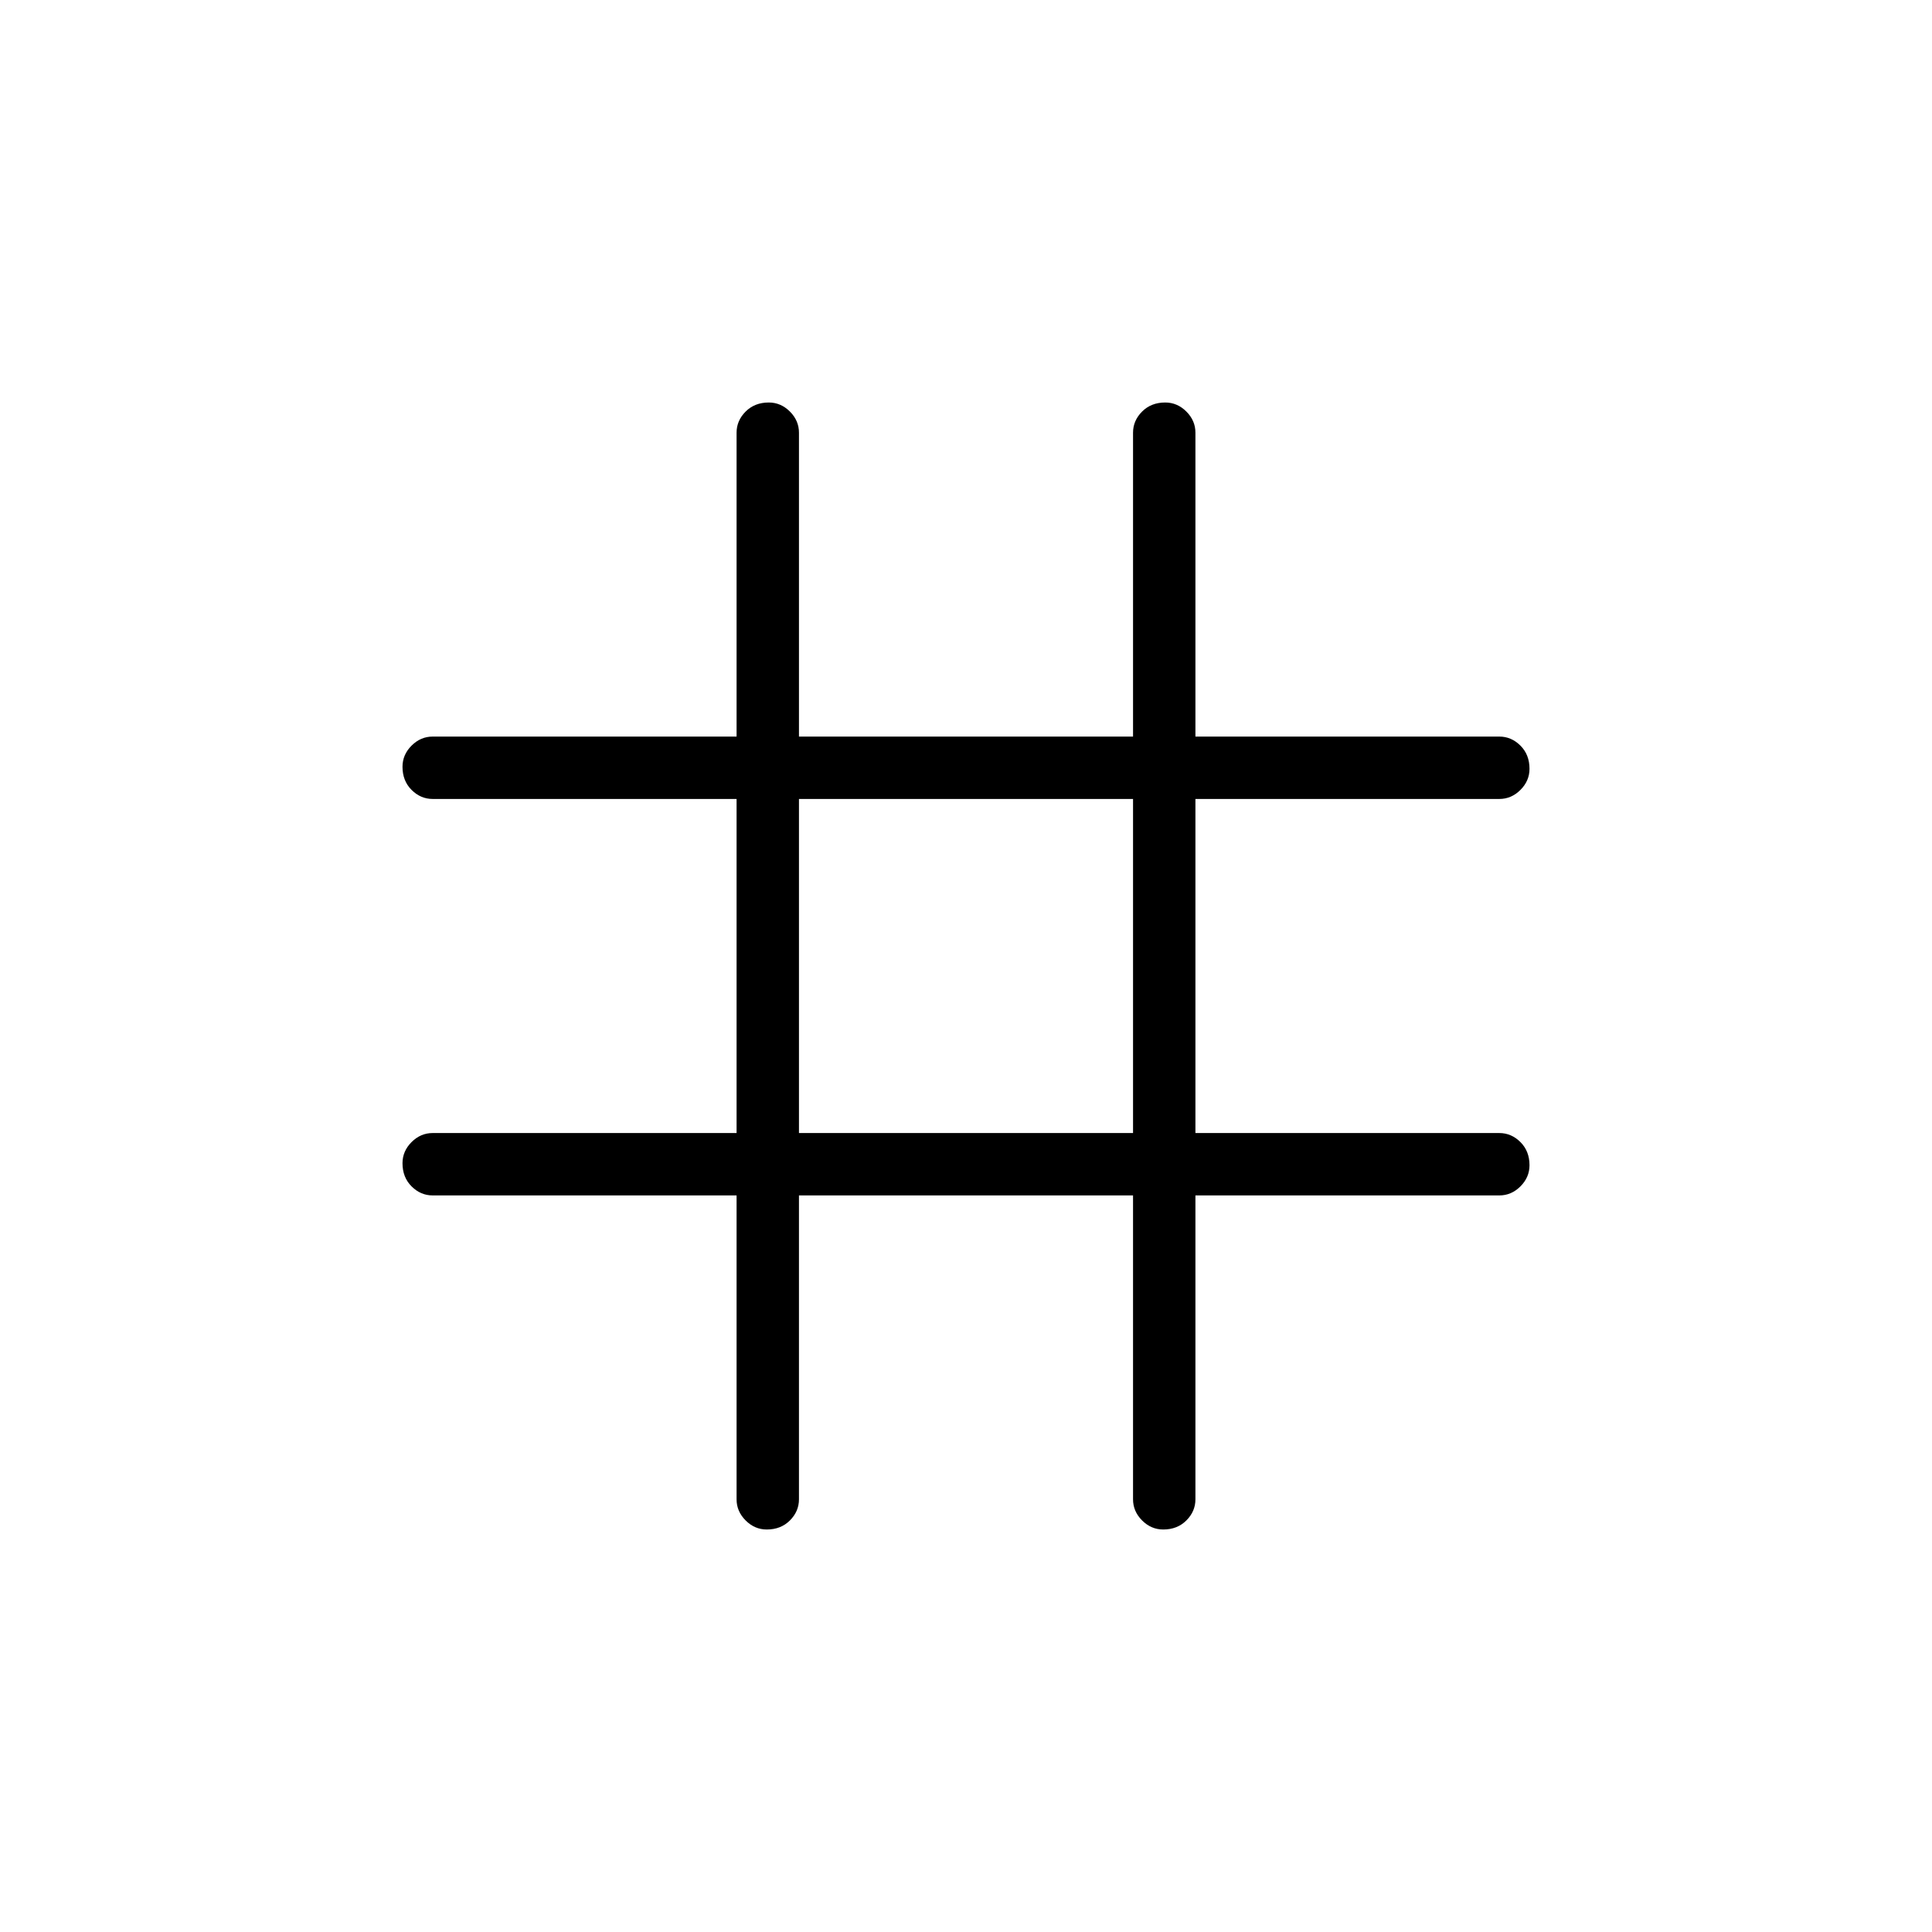 <svg xmlns="http://www.w3.org/2000/svg" height="48" width="48"><path d="M19.05 38q-.3 0-.525-.225-.225-.225-.225-.525V29.7h-7.55q-.3 0-.525-.225Q10 29.25 10 28.9q0-.3.225-.525.225-.225.525-.225h7.55v-8.3h-7.55q-.3 0-.525-.225Q10 19.4 10 19.05q0-.3.225-.525.225-.225.525-.225h7.55v-7.55q0-.3.225-.525Q18.75 10 19.1 10q.3 0 .525.225.225.225.225.525v7.55h8.3v-7.55q0-.3.225-.525Q28.6 10 28.95 10q.3 0 .525.225.225.225.225.525v7.55h7.55q.3 0 .525.225.225.225.225.575 0 .3-.225.525-.225.225-.525.225H29.7v8.3h7.55q.3 0 .525.225.225.225.225.575 0 .3-.225.525-.225.225-.525.225H29.7v7.55q0 .3-.225.525Q29.25 38 28.9 38q-.3 0-.525-.225-.225-.225-.225-.525V29.7h-8.3v7.55q0 .3-.225.525Q19.4 38 19.05 38Zm.8-9.85h8.3v-8.3h-8.3Z"/></svg>